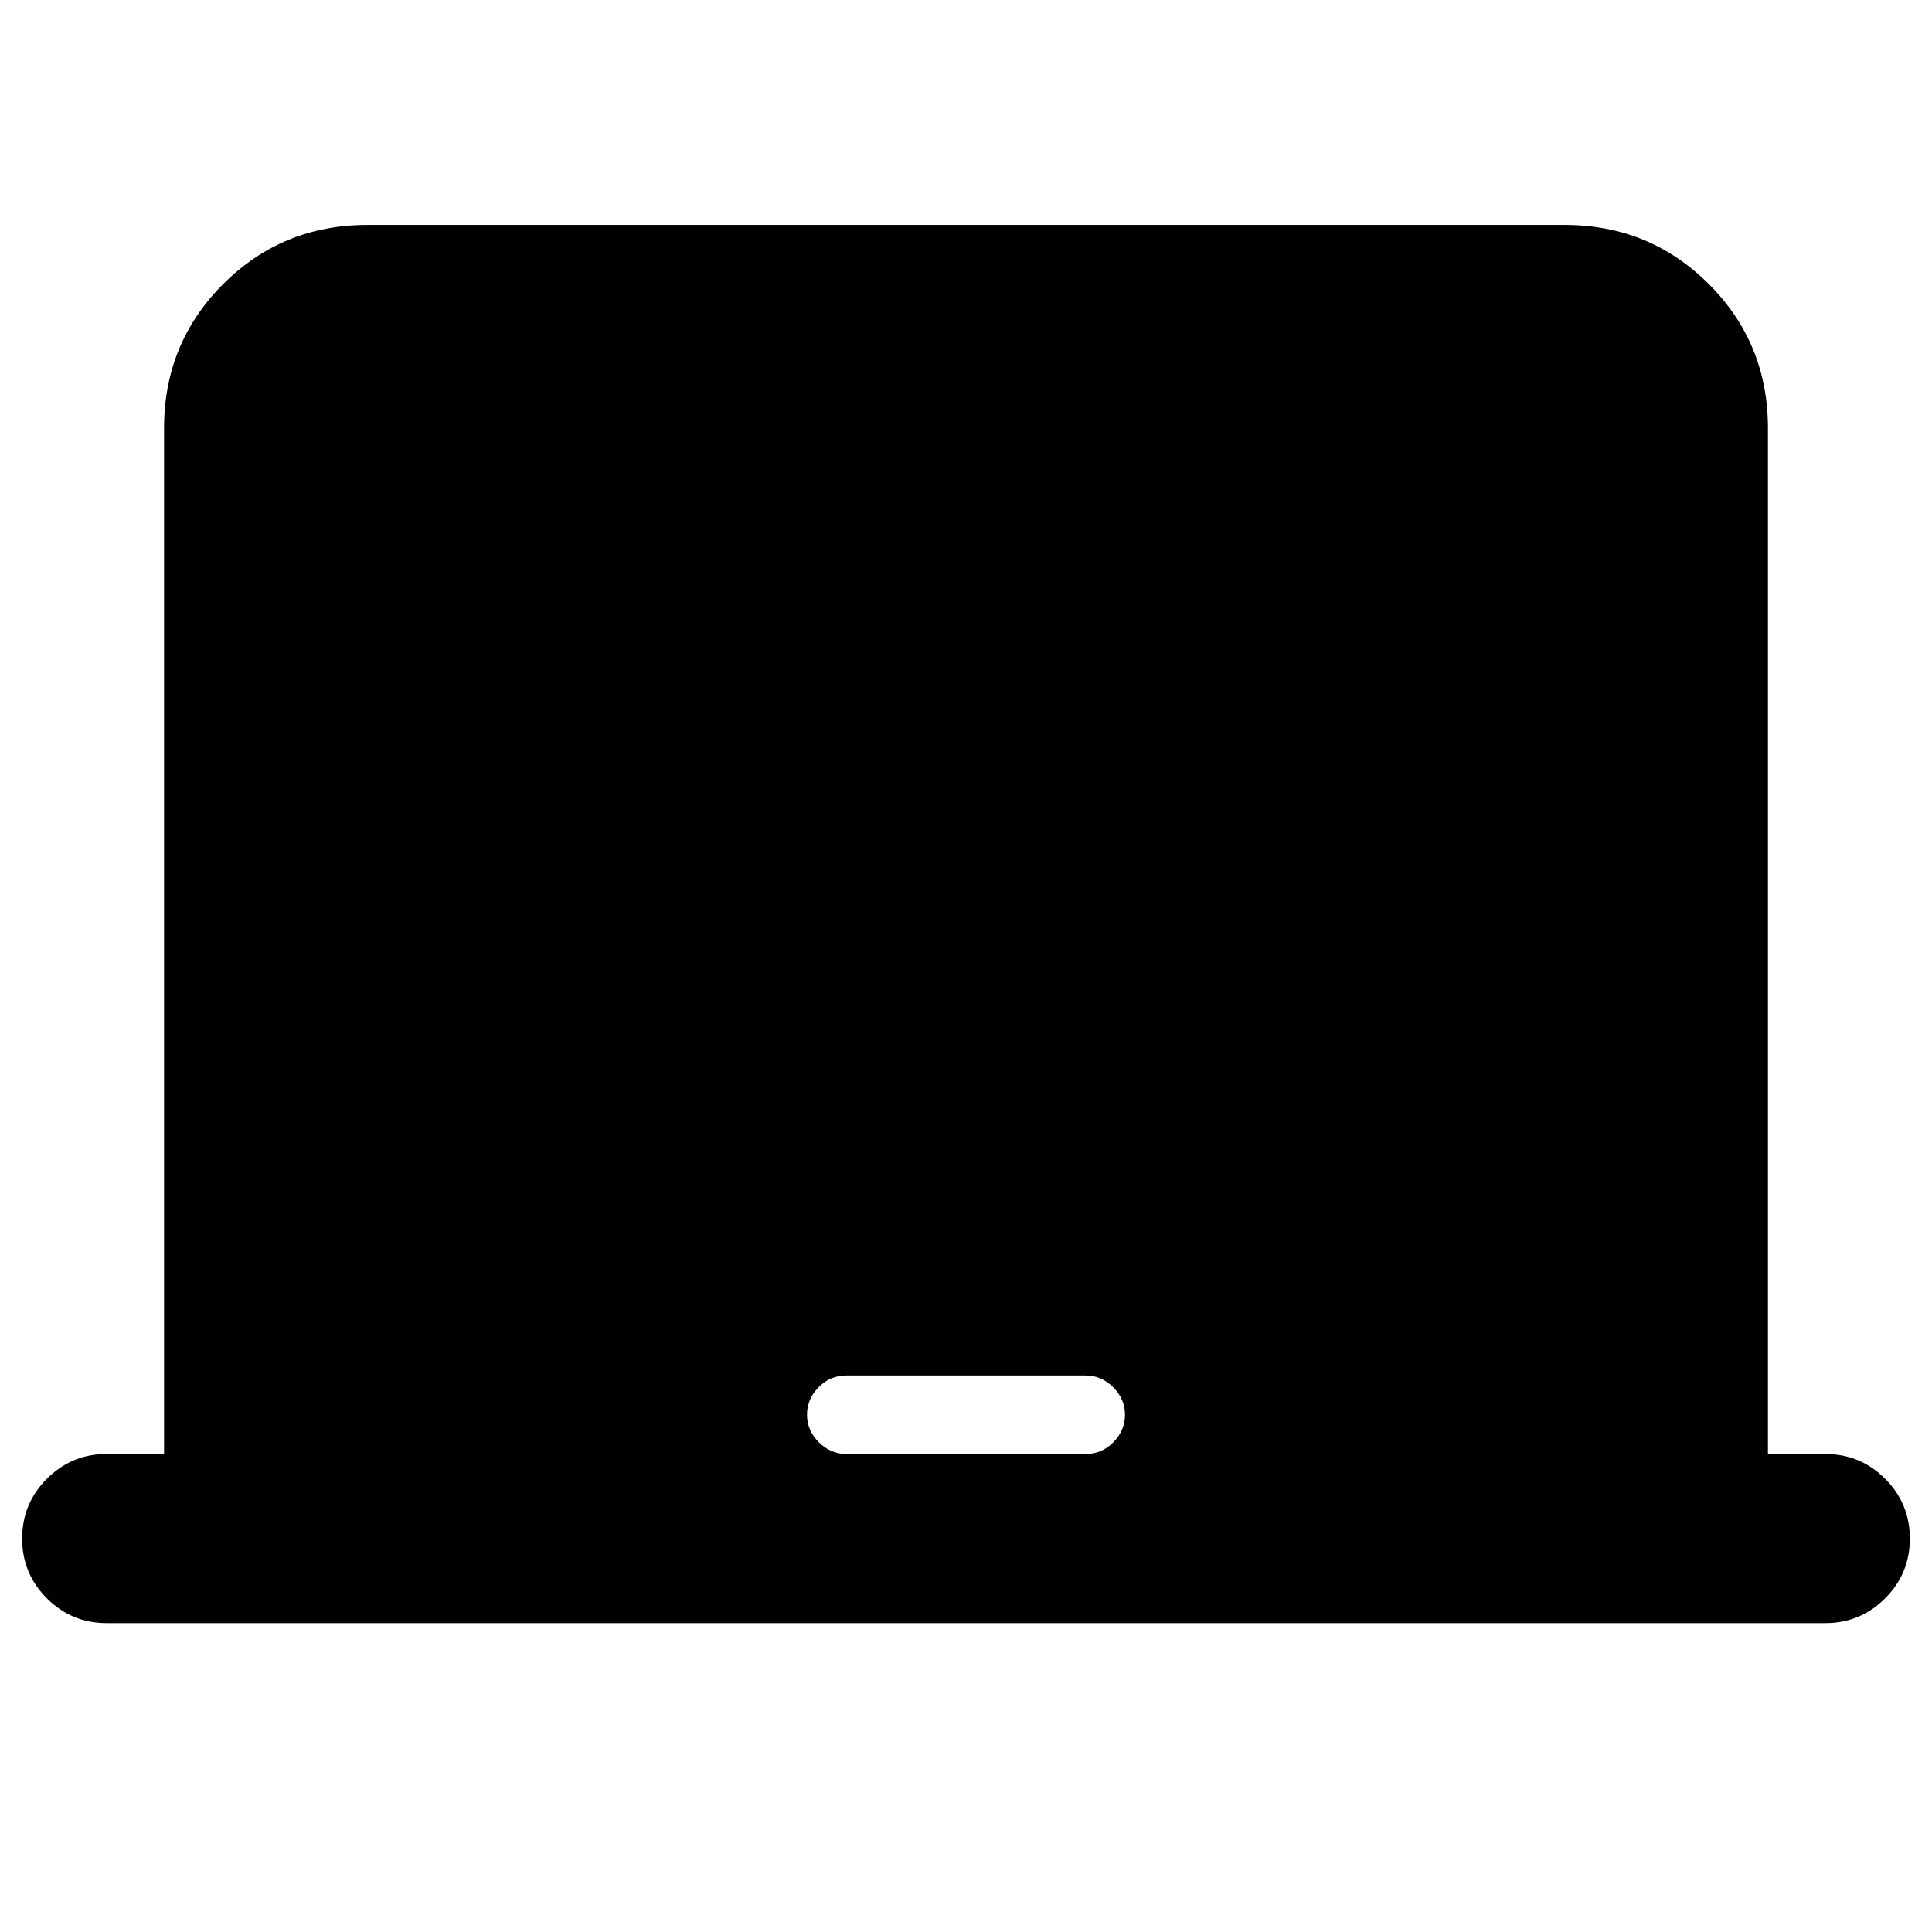 <svg xmlns="http://www.w3.org/2000/svg" height="24" viewBox="0 -960 960 960" width="24"><path d="M81.52-237.52v-509.7q0-42.24 29.38-71.62 29.38-29.38 71.62-29.38h594.96q42.24 0 71.62 29.38 29.38 29.38 29.38 71.62v509.7h28.5q17.42 0 29.72 12.3 12.3 12.3 12.3 29.72 0 17.42-12.3 29.72-12.3 12.3-29.72 12.3H53.02q-17.42 0-29.72-12.3Q11-178.08 11-195.5q0-17.42 12.3-29.72 12.3-12.3 29.72-12.3h28.5Zm338.98 0h119.06q7.94 0 13.69-5.85 5.75-5.85 5.75-13.65 0-7.8-5.85-13.65-5.85-5.85-13.65-5.85H420.44q-7.94 0-13.69 5.85-5.75 5.85-5.75 13.65 0 7.8 5.85 13.65 5.85 5.85 13.65 5.85Z"/></svg>